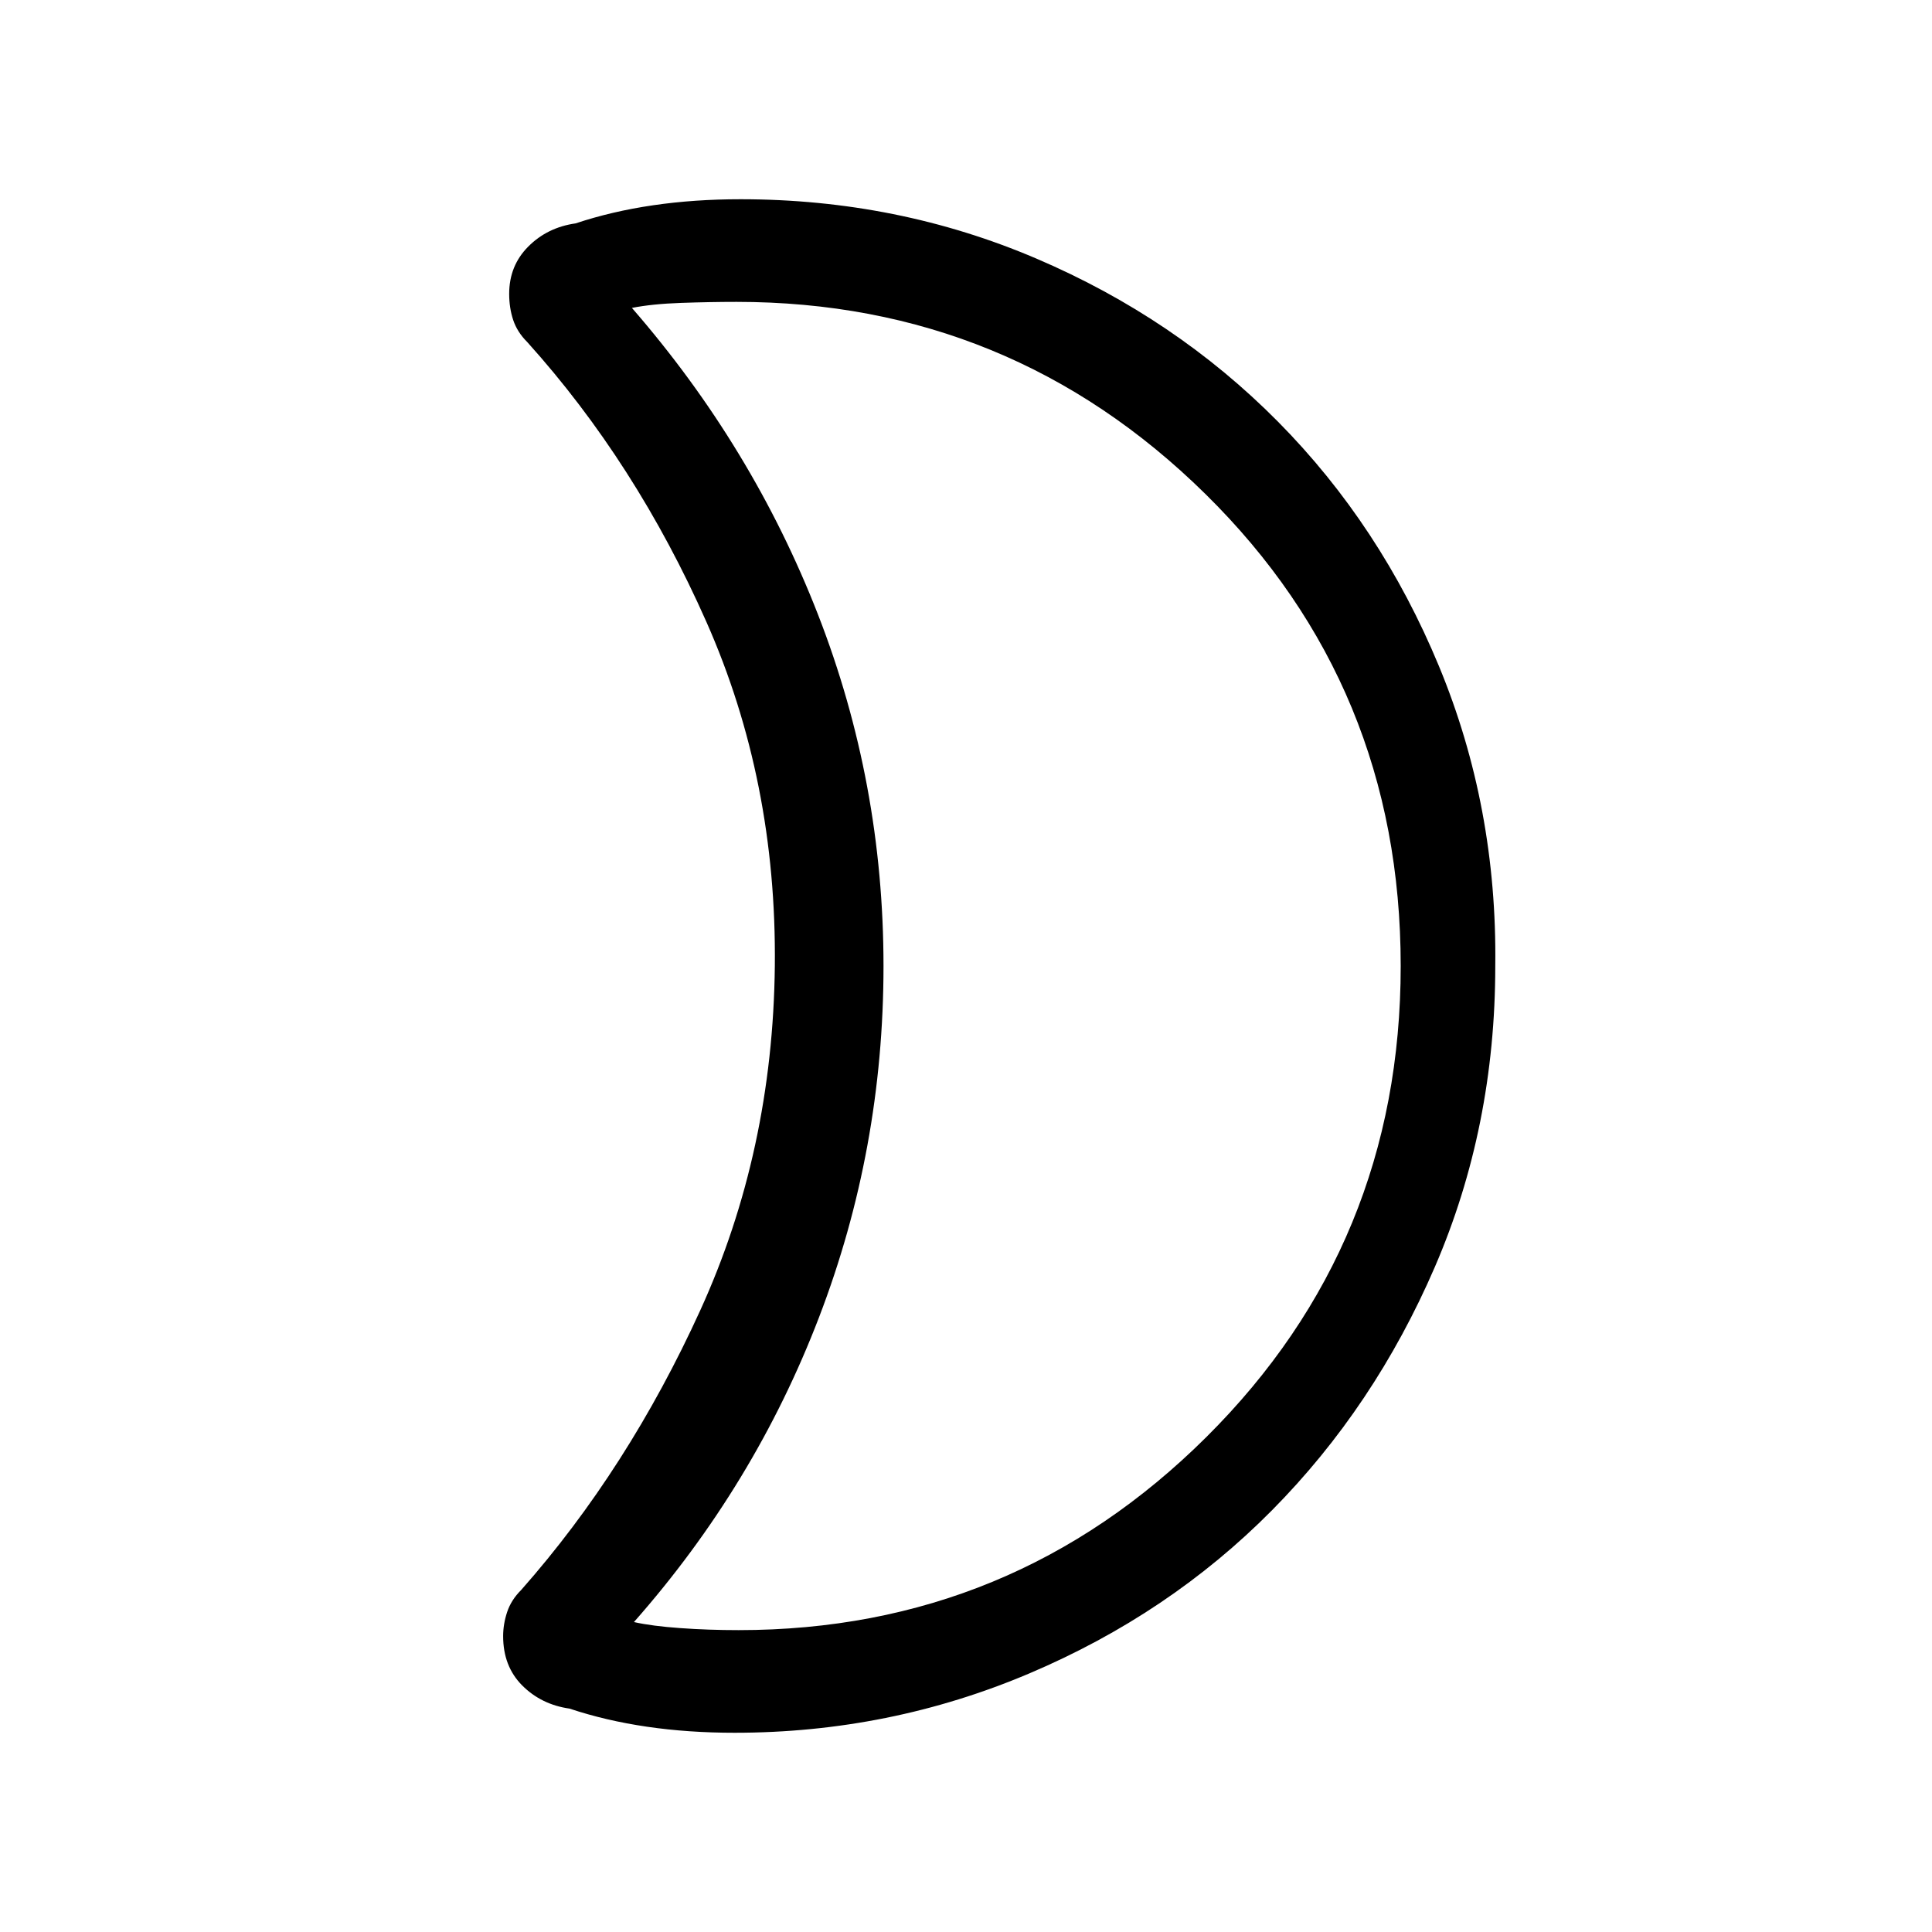 <svg xmlns="http://www.w3.org/2000/svg" height="40" width="40"><path d="M15.25 6.25Q14.708 6.25 14.104 6.271Q13.5 6.292 13.083 6.375Q15.583 9.25 16.938 12.729Q18.292 16.208 18.292 20Q18.292 23.792 16.958 27.271Q15.625 30.75 13.125 33.583Q13.5 33.667 14.083 33.708Q14.667 33.75 15.292 33.75Q20.958 33.75 24.979 29.75Q29 25.75 29 20Q29 14.208 24.958 10.229Q20.917 6.25 15.25 6.25ZM30.958 20Q30.958 23.333 29.708 26.229Q28.458 29.125 26.333 31.271Q24.208 33.417 21.312 34.646Q18.417 35.875 15.208 35.875Q14.25 35.875 13.396 35.75Q12.542 35.625 11.792 35.375Q11.208 35.292 10.812 34.896Q10.417 34.5 10.417 33.875Q10.417 33.625 10.5 33.375Q10.583 33.125 10.792 32.917Q13 30.417 14.5 27.125Q16 23.833 16.042 20Q16.083 16.167 14.625 12.875Q13.167 9.583 10.917 7.083Q10.708 6.875 10.625 6.625Q10.542 6.375 10.542 6.083Q10.542 5.5 10.938 5.104Q11.333 4.708 11.917 4.625Q12.667 4.375 13.521 4.25Q14.375 4.125 15.333 4.125Q18.583 4.125 21.458 5.354Q24.333 6.583 26.458 8.729Q28.583 10.875 29.792 13.792Q31 16.708 30.958 20ZM18.292 20Q18.292 20 18.292 20Q18.292 20 18.292 20Q18.292 20 18.292 20Q18.292 20 18.292 20Q18.292 20 18.292 20Q18.292 20 18.292 20Q18.292 20 18.292 20Q18.292 20 18.292 20Q18.292 20 18.292 20Q18.292 20 18.292 20Q18.292 20 18.292 20Q18.292 20 18.292 20Z"/></svg>